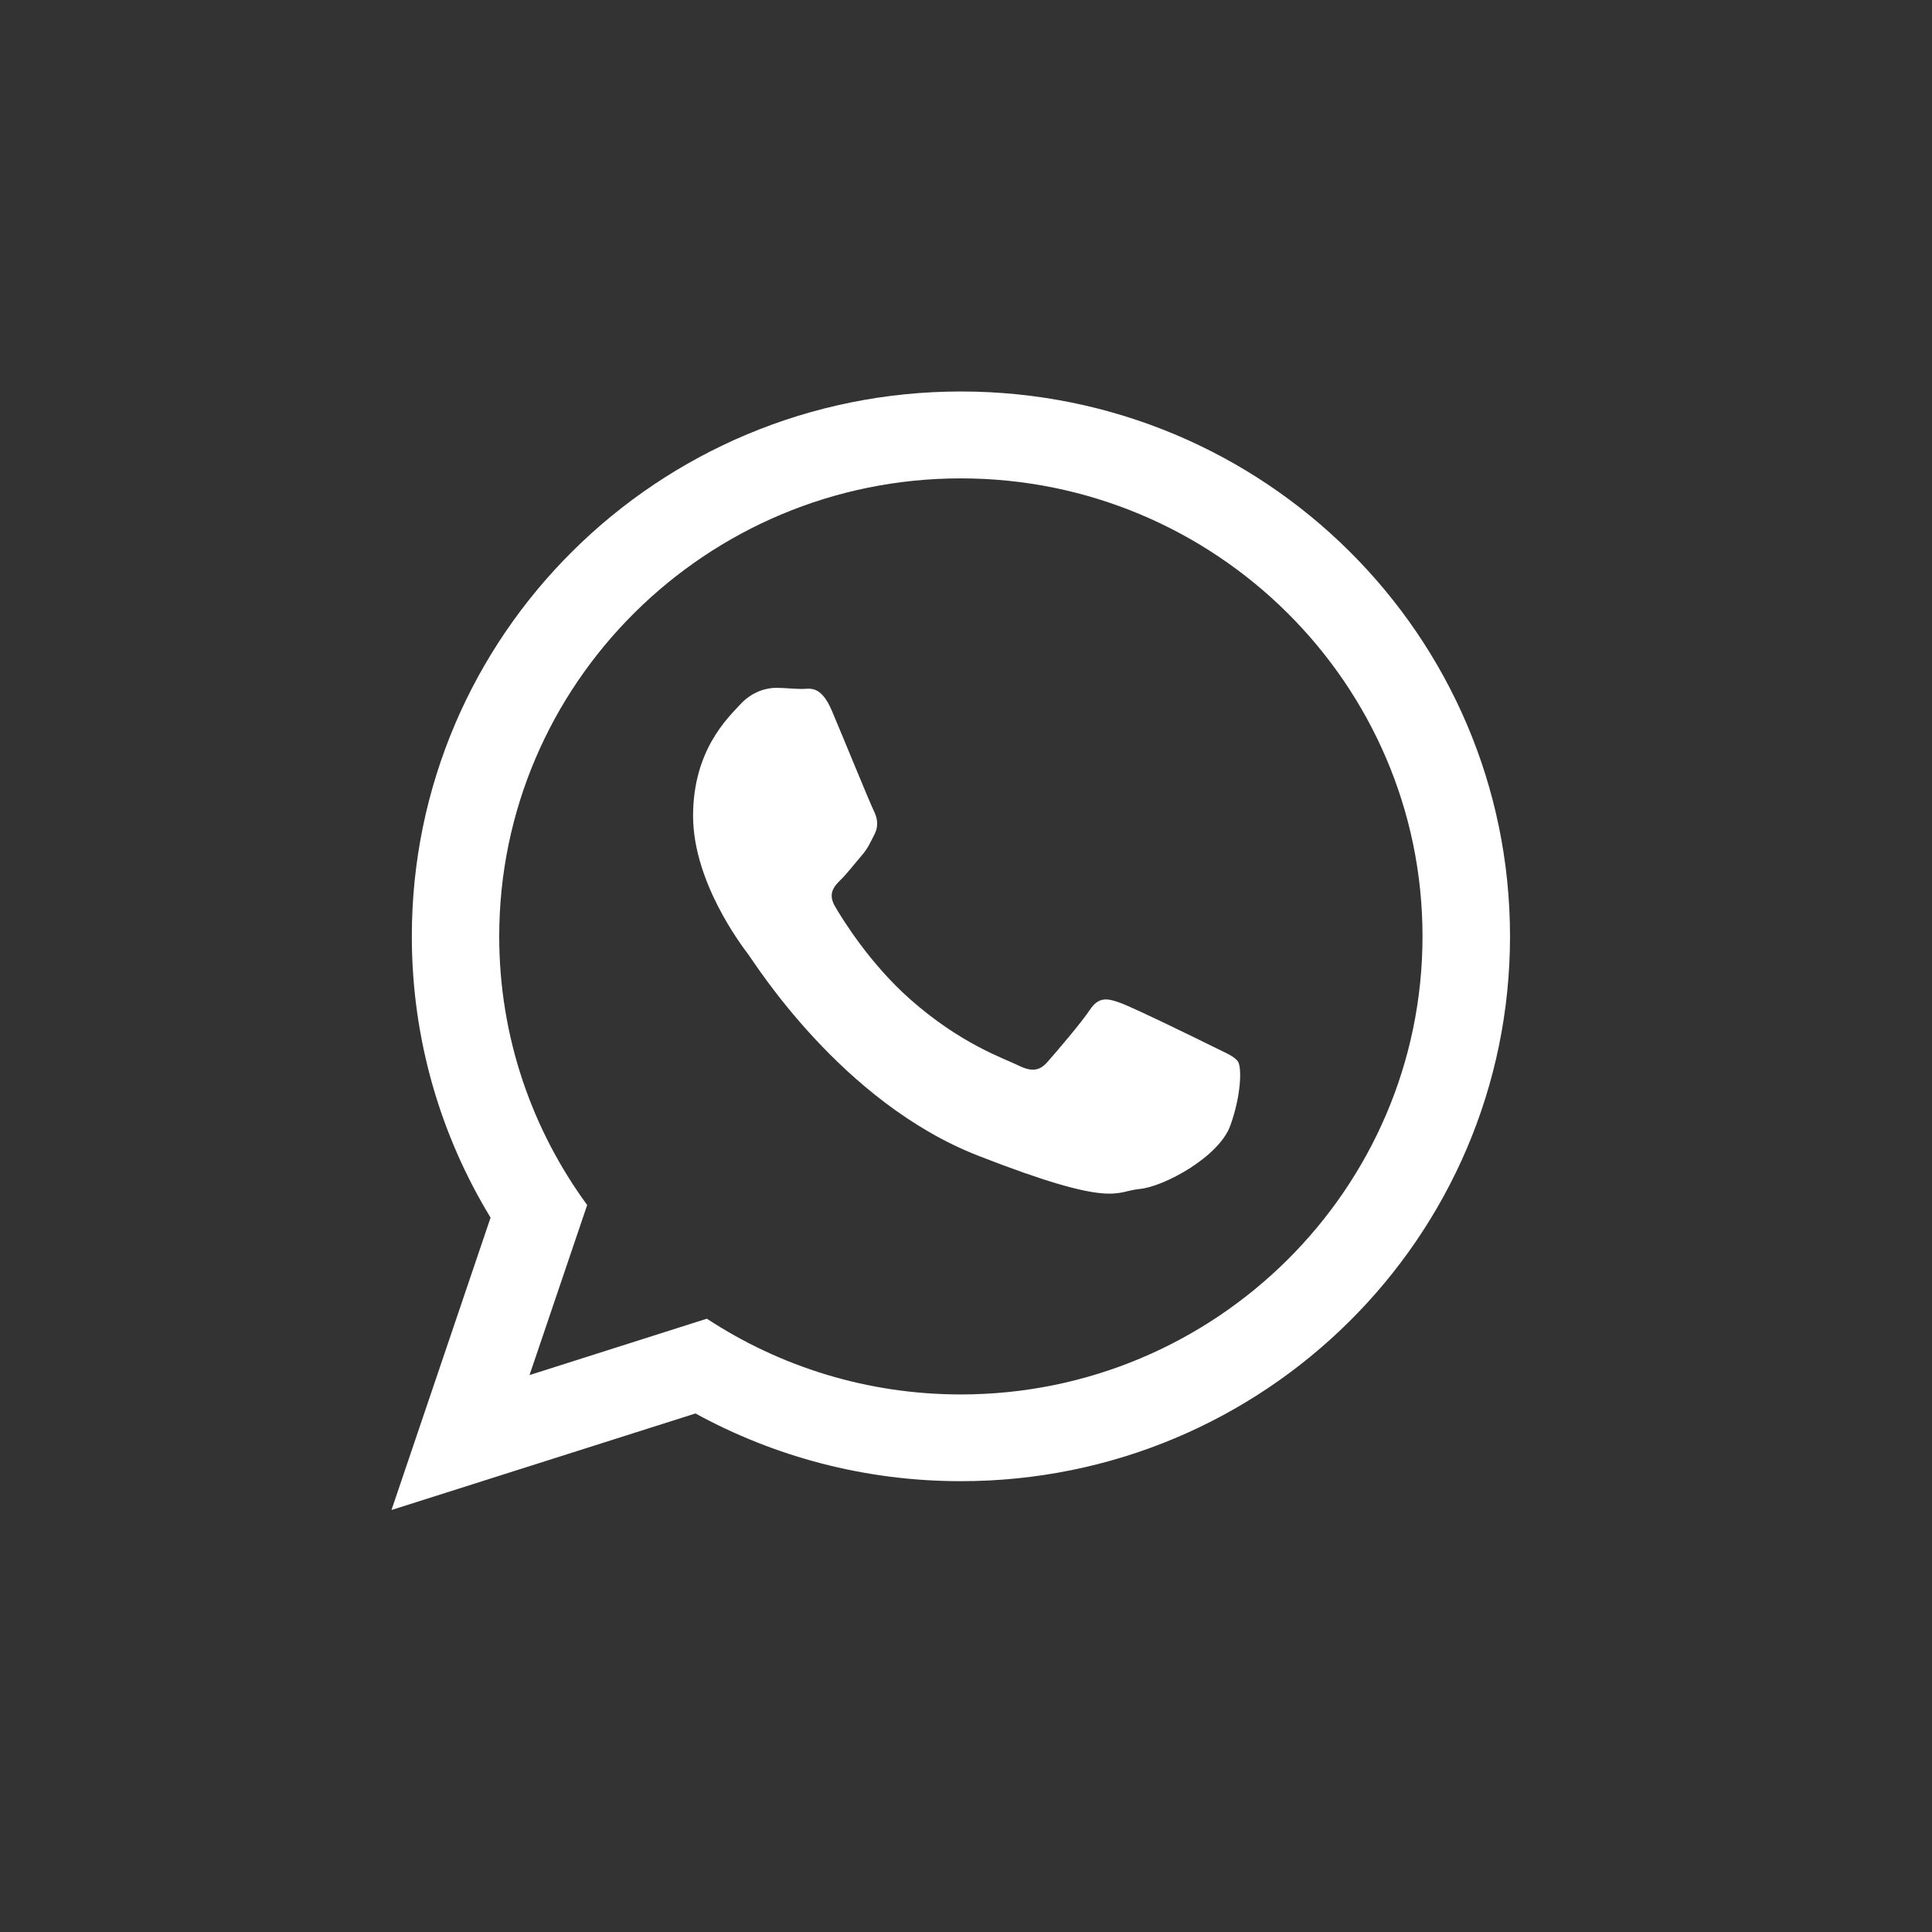 <svg xmlns="http://www.w3.org/2000/svg" width="38" height="38" viewBox="0 0 38 38">
  <rect x="0" y="0" width="38" height="38" fill="#333333" stroke="none"/>
  <g fill="none" fill-rule="evenodd">
    <path fill="#3DCA43" d="M18.7,0 C29.028,-1.89717227e-15 37.4,8.372 37.4,18.7 C37.4,29.028 29.028,37.4 18.7,37.4 C8.372,37.4 1.26478151e-15,29.028 0,18.7 C-1.26478151e-15,8.372 8.372,1.89717227e-15 18.7,0 Z" opacity="0"/>
    <path fill="#FFF" fill-rule="nonzero" d="M29.7,18.417 C29.7,24.335 24.865,29.133 18.899,29.133 C17.006,29.133 15.228,28.649 13.679,27.801 L7.7,29.7 L9.649,23.949 C8.666,22.335 8.1,20.439 8.1,18.416 C8.101,12.498 12.935,7.7 18.901,7.7 C24.866,7.701 29.7,12.499 29.7,18.417 Z M18.898,9.409 C13.892,9.409 9.819,13.451 9.819,18.419 C9.819,20.391 10.462,22.216 11.549,23.701 L10.415,27.046 L13.903,25.937 C15.338,26.879 17.055,27.427 18.898,27.427 C23.905,27.427 27.979,23.386 27.979,18.417 C27.98,13.451 23.906,9.409 18.898,9.409 Z M24.353,20.886 C24.286,20.777 24.109,20.711 23.845,20.579 C23.582,20.447 22.279,19.812 22.037,19.726 C21.793,19.638 21.617,19.594 21.44,19.857 C21.266,20.12 20.758,20.711 20.602,20.888 C20.448,21.063 20.294,21.086 20.029,20.956 C19.764,20.822 18.911,20.547 17.899,19.652 C17.112,18.955 16.58,18.096 16.427,17.833 C16.271,17.57 16.411,17.428 16.542,17.298 C16.661,17.18 16.807,16.991 16.94,16.837 C17.073,16.684 17.116,16.575 17.205,16.4 C17.291,16.224 17.248,16.071 17.182,15.938 C17.116,15.806 16.588,14.515 16.366,13.989 C16.146,13.464 15.926,13.551 15.771,13.551 C15.616,13.551 15.44,13.529 15.263,13.529 C15.087,13.529 14.8,13.593 14.558,13.857 C14.316,14.12 13.632,14.755 13.632,16.047 C13.632,17.342 14.58,18.589 14.712,18.764 C14.846,18.939 16.545,21.678 19.236,22.73 C21.928,23.781 21.928,23.43 22.413,23.386 C22.899,23.341 23.98,22.751 24.199,22.138 C24.42,21.523 24.42,20.995 24.353,20.886 Z"/>
  </g>
</svg>
